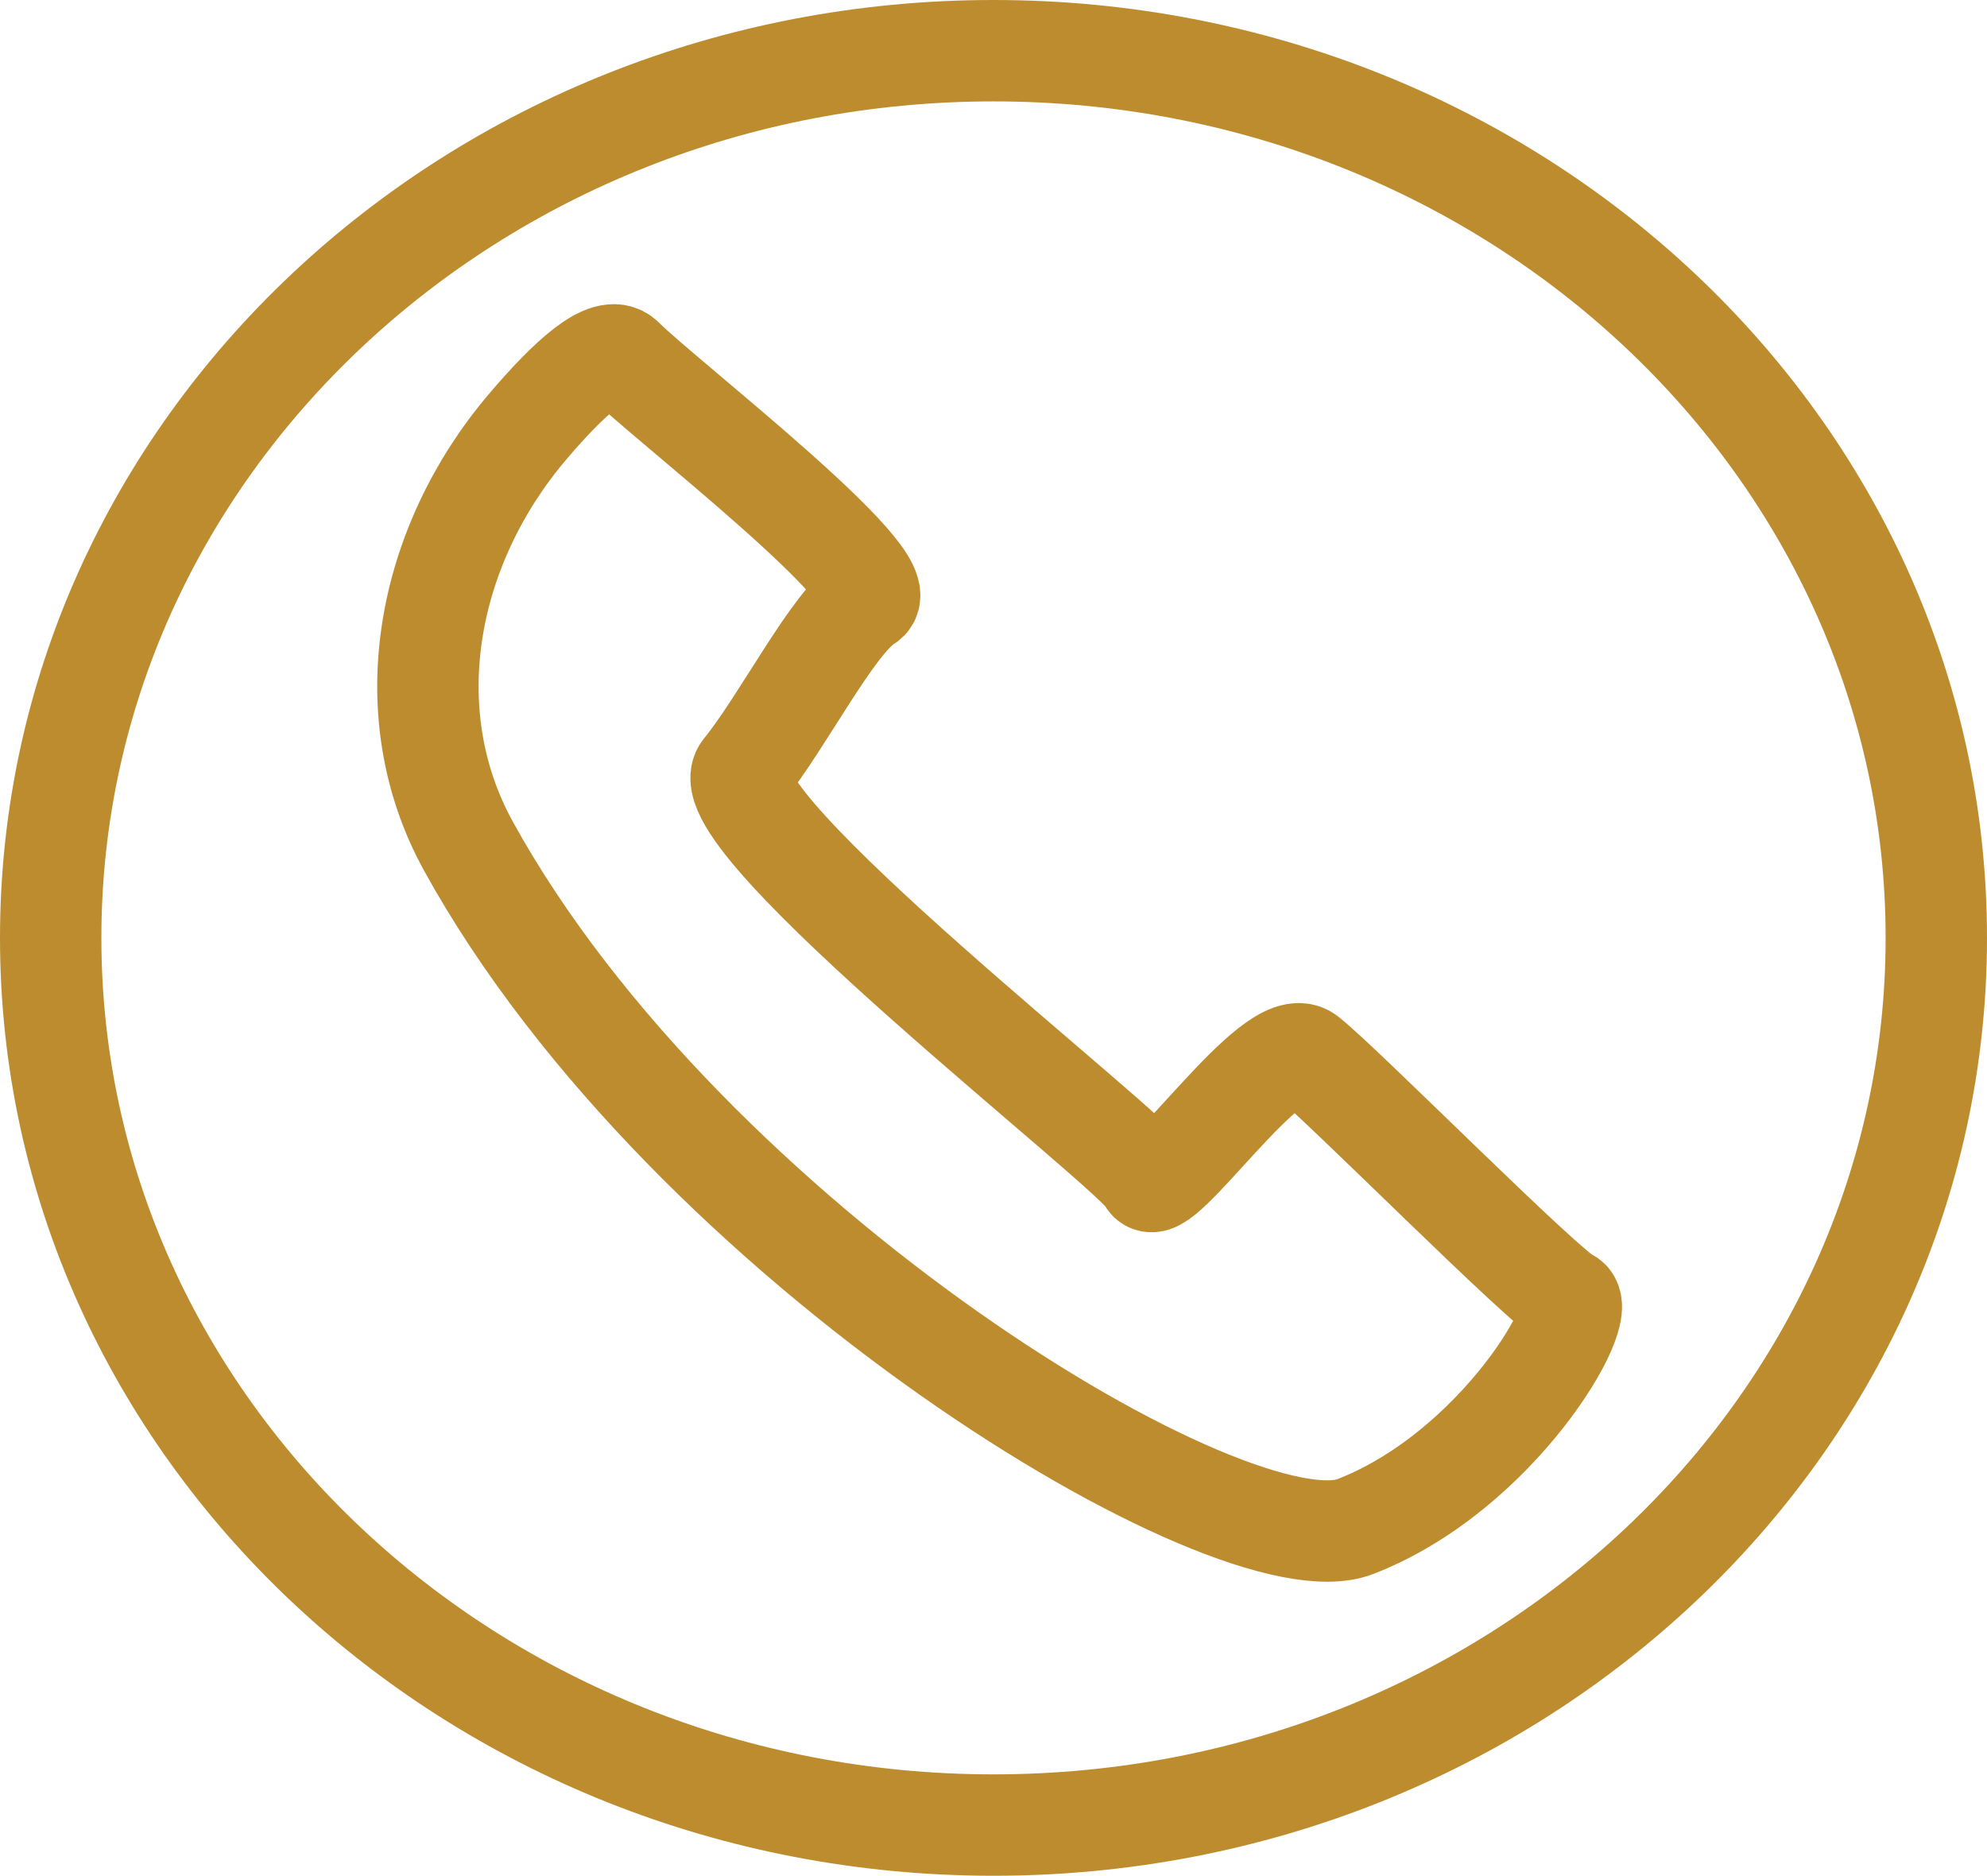 <svg width="196" height="185" viewBox="0 0 196 185" fill="none" xmlns="http://www.w3.org/2000/svg">
<path d="M191 92.5C191 140.825 149.362 180 98 180C46.638 180 5 140.825 5 92.5C5 44.175 46.638 5 98 5C149.362 5 191 44.175 191 92.5Z" stroke="#BD8C2F" stroke-width="10"/>
<path d="M85.469 59.318C88.752 57.301 65.522 39.406 61.482 35.373C59.93 33.823 56.103 37.298 51.979 42.165C42.122 53.797 38.859 70.138 46.225 83.487C67.901 122.772 121.777 155.185 133.696 150.559C147.805 145.083 156.926 129.135 154.653 128.127C152.381 127.119 132.181 106.703 128.899 104.182C125.616 101.662 114.254 118.801 113.244 116.28C112.234 113.76 69.46 80.742 73.35 75.953C77.239 71.164 82.187 61.334 85.469 59.318Z" stroke="#BD8C2F" stroke-width="10"/>
</svg>
